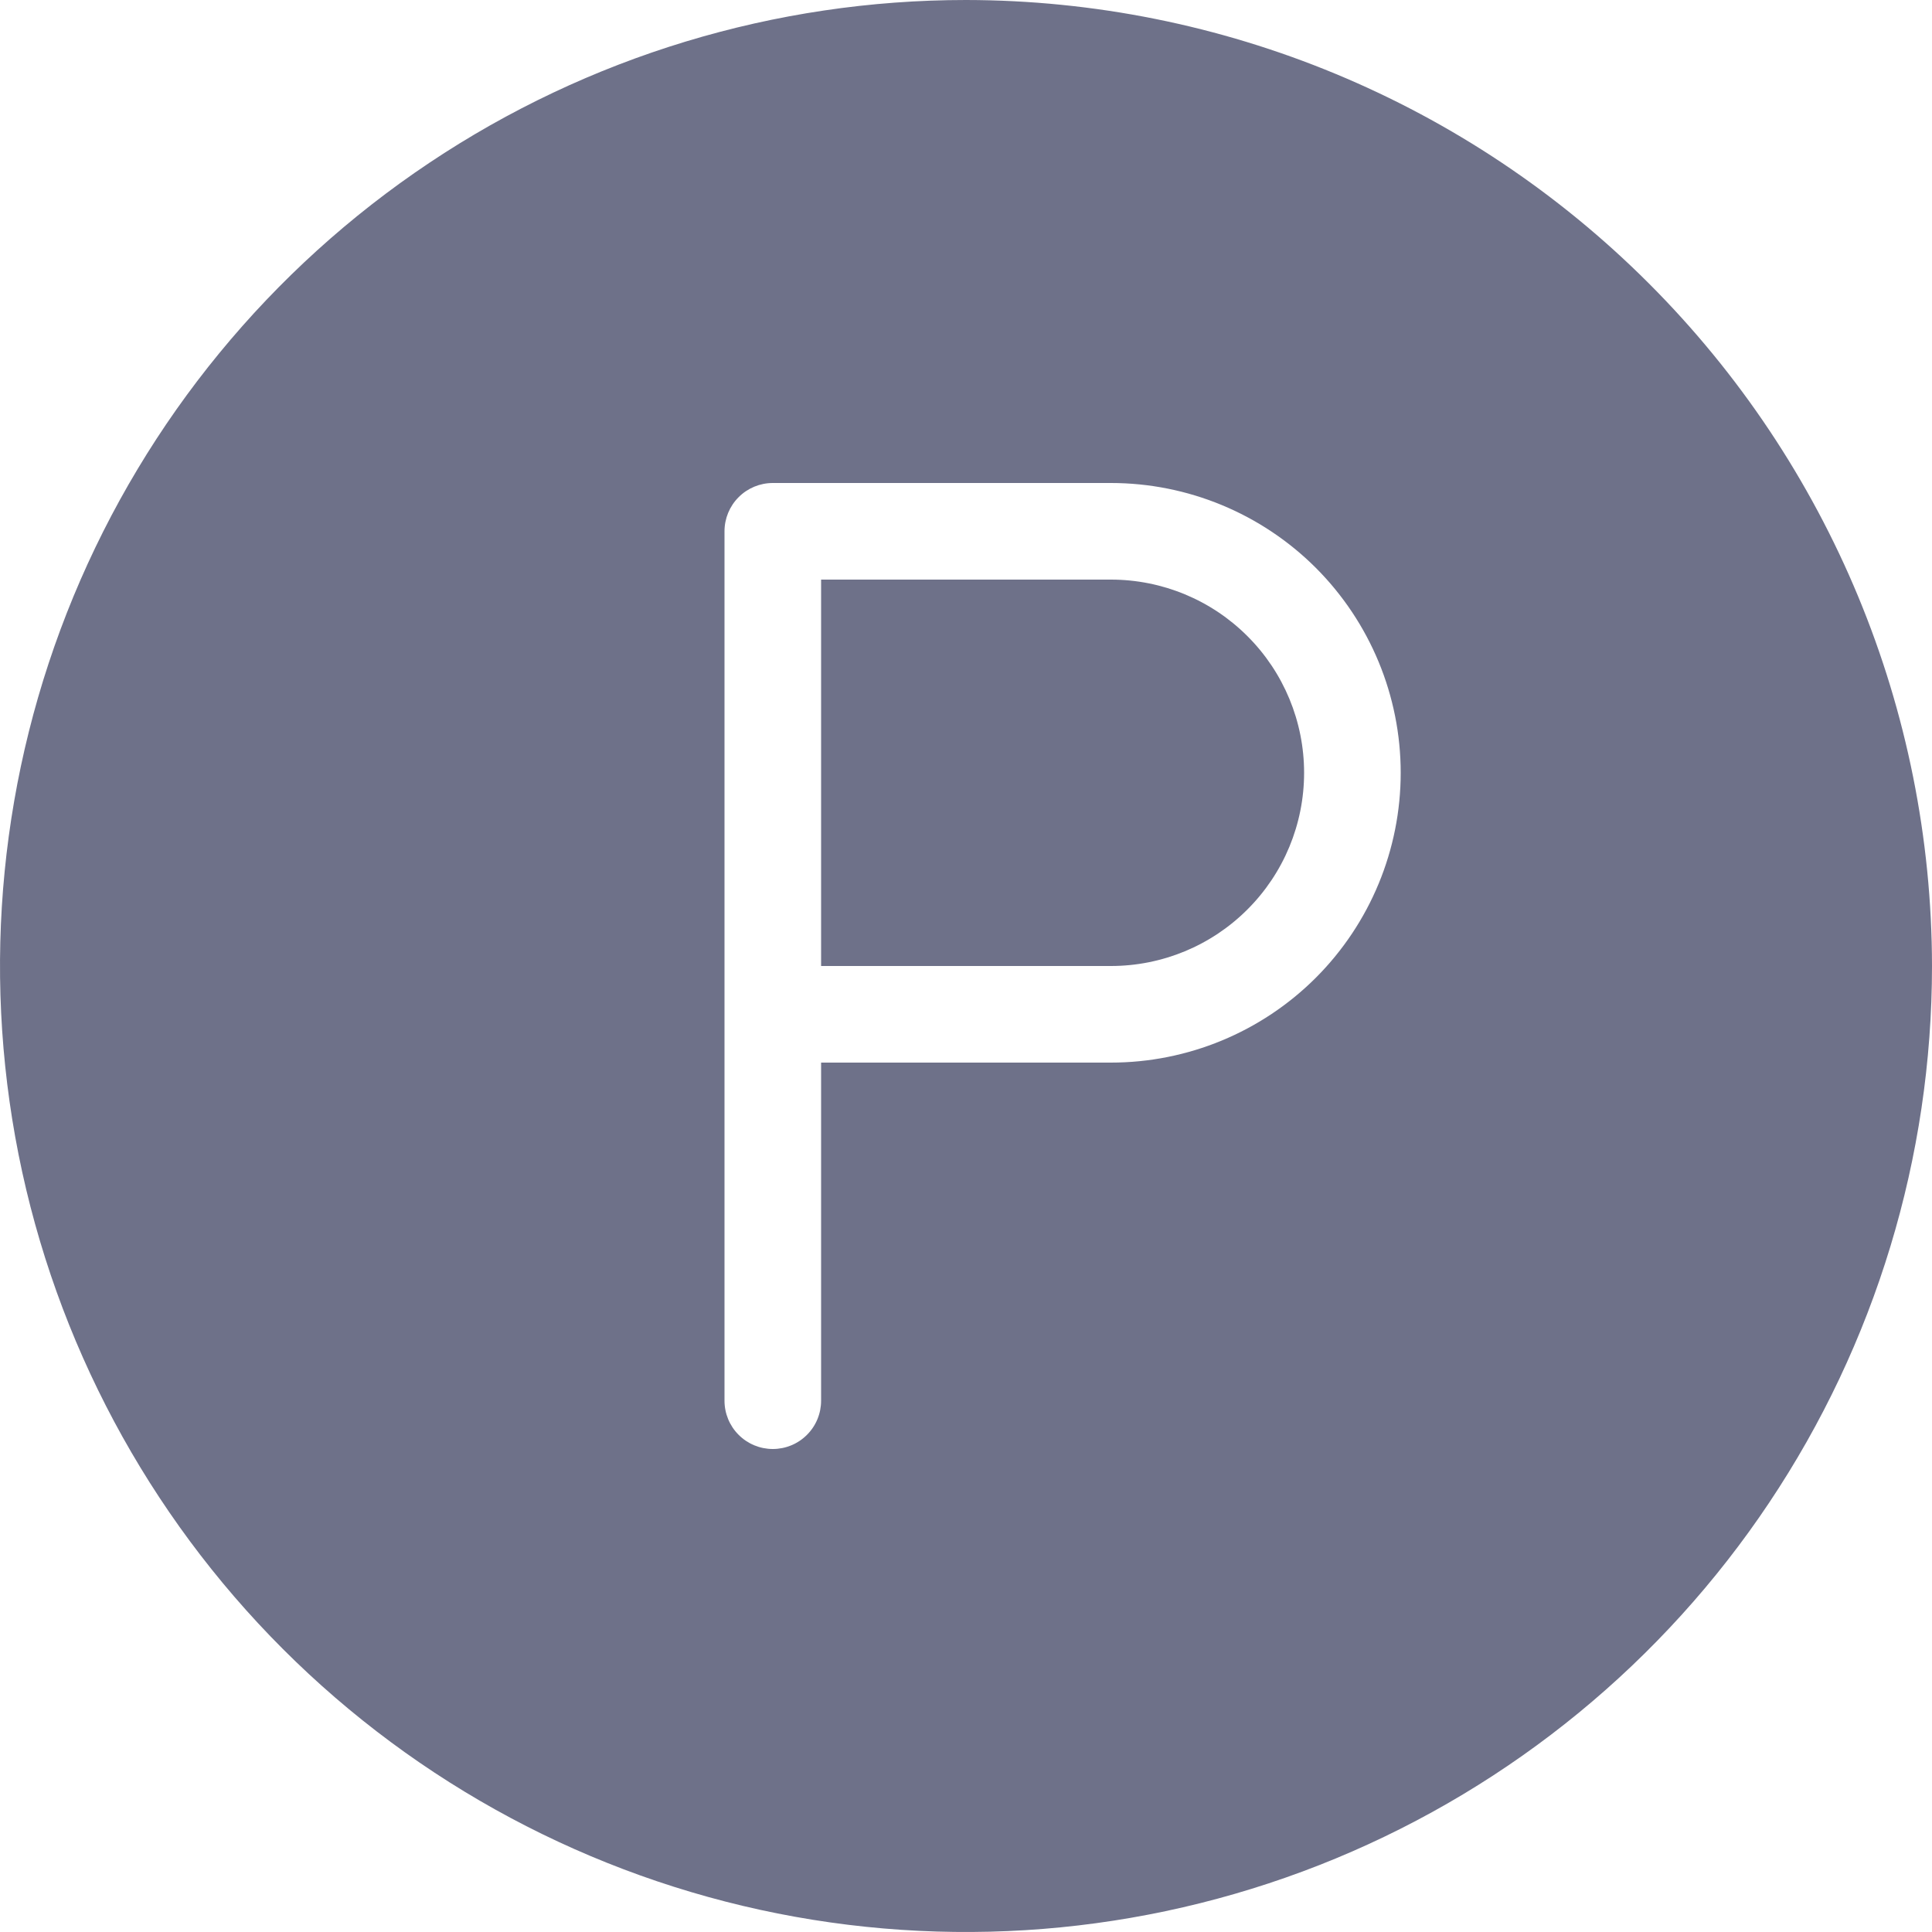 <svg width="40" height="40" viewBox="0 0 40 40" fill="none" xmlns="http://www.w3.org/2000/svg">
<path d="M23 12H17V20H23C24.061 20 25.078 19.579 25.828 18.828C26.579 18.078 27 17.061 27 16C27 14.939 26.579 13.922 25.828 13.172C25.078 12.421 24.061 12 23 12V12Z" fill="#6E7189"/>
<path d="M20 0C16.044 0 12.178 1.173 8.889 3.371C5.6 5.568 3.036 8.692 1.522 12.346C0.009 16.001 -0.387 20.022 0.384 23.902C1.156 27.781 3.061 31.345 5.858 34.142C8.655 36.939 12.219 38.844 16.098 39.616C19.978 40.387 23.999 39.991 27.654 38.478C31.308 36.964 34.432 34.4 36.629 31.111C38.827 27.822 40 23.956 40 20C39.994 14.697 37.885 9.614 34.135 5.865C30.386 2.115 25.302 0.006 20 0V0ZM23 22H17V29C17 29.265 16.895 29.52 16.707 29.707C16.52 29.895 16.265 30 16 30C15.735 30 15.48 29.895 15.293 29.707C15.105 29.52 15 29.265 15 29V11C15 10.735 15.105 10.48 15.293 10.293C15.48 10.105 15.735 10 16 10H23C24.591 10 26.117 10.632 27.243 11.757C28.368 12.883 29 14.409 29 16C29 17.591 28.368 19.117 27.243 20.243C26.117 21.368 24.591 22 23 22Z" fill="#6E7189"/>
</svg>
